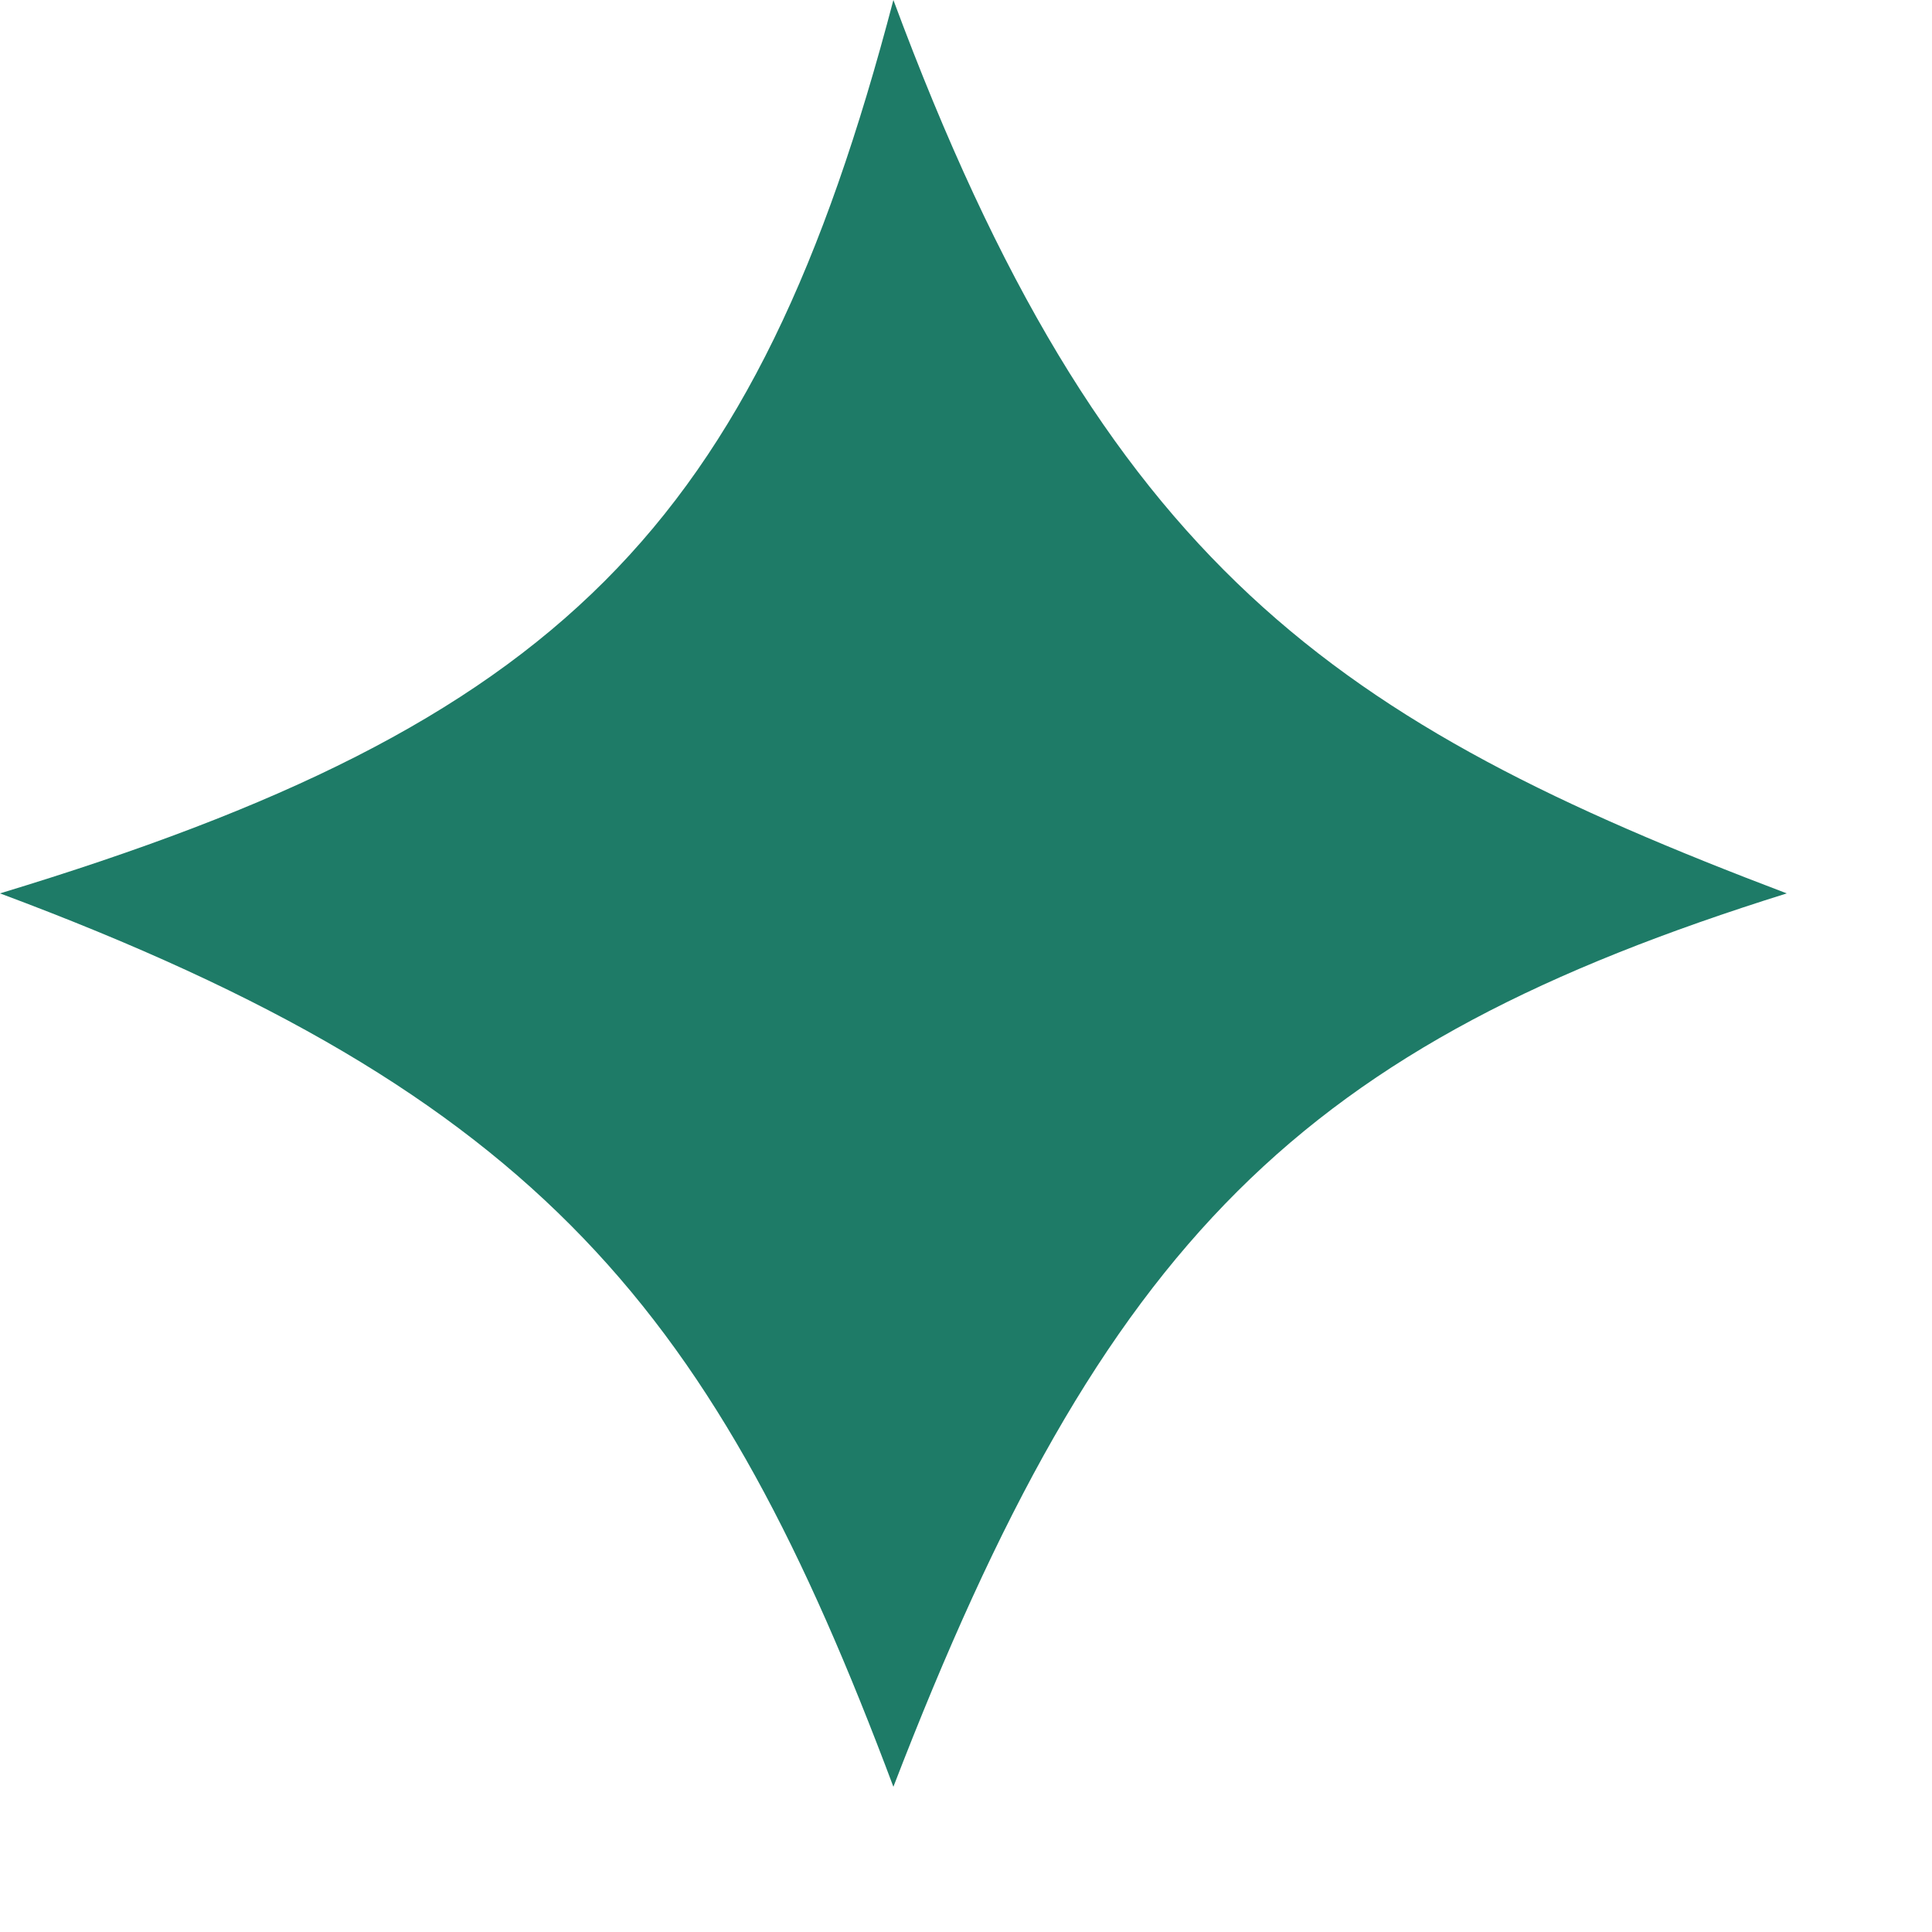 <svg width="12" height="12" viewBox="0 0 12 12" fill="none" xmlns="http://www.w3.org/2000/svg">
<path d="M5.549 11.098C4.445 8.154 3.366 6.804 -8.08698e-05 5.549C3.473 4.496 4.689 3.282 5.549 -0C6.856 3.522 8.297 4.487 11.098 5.549C8.088 6.491 6.862 7.689 5.549 11.098Z" fill="#1E7B67"/>
</svg>

